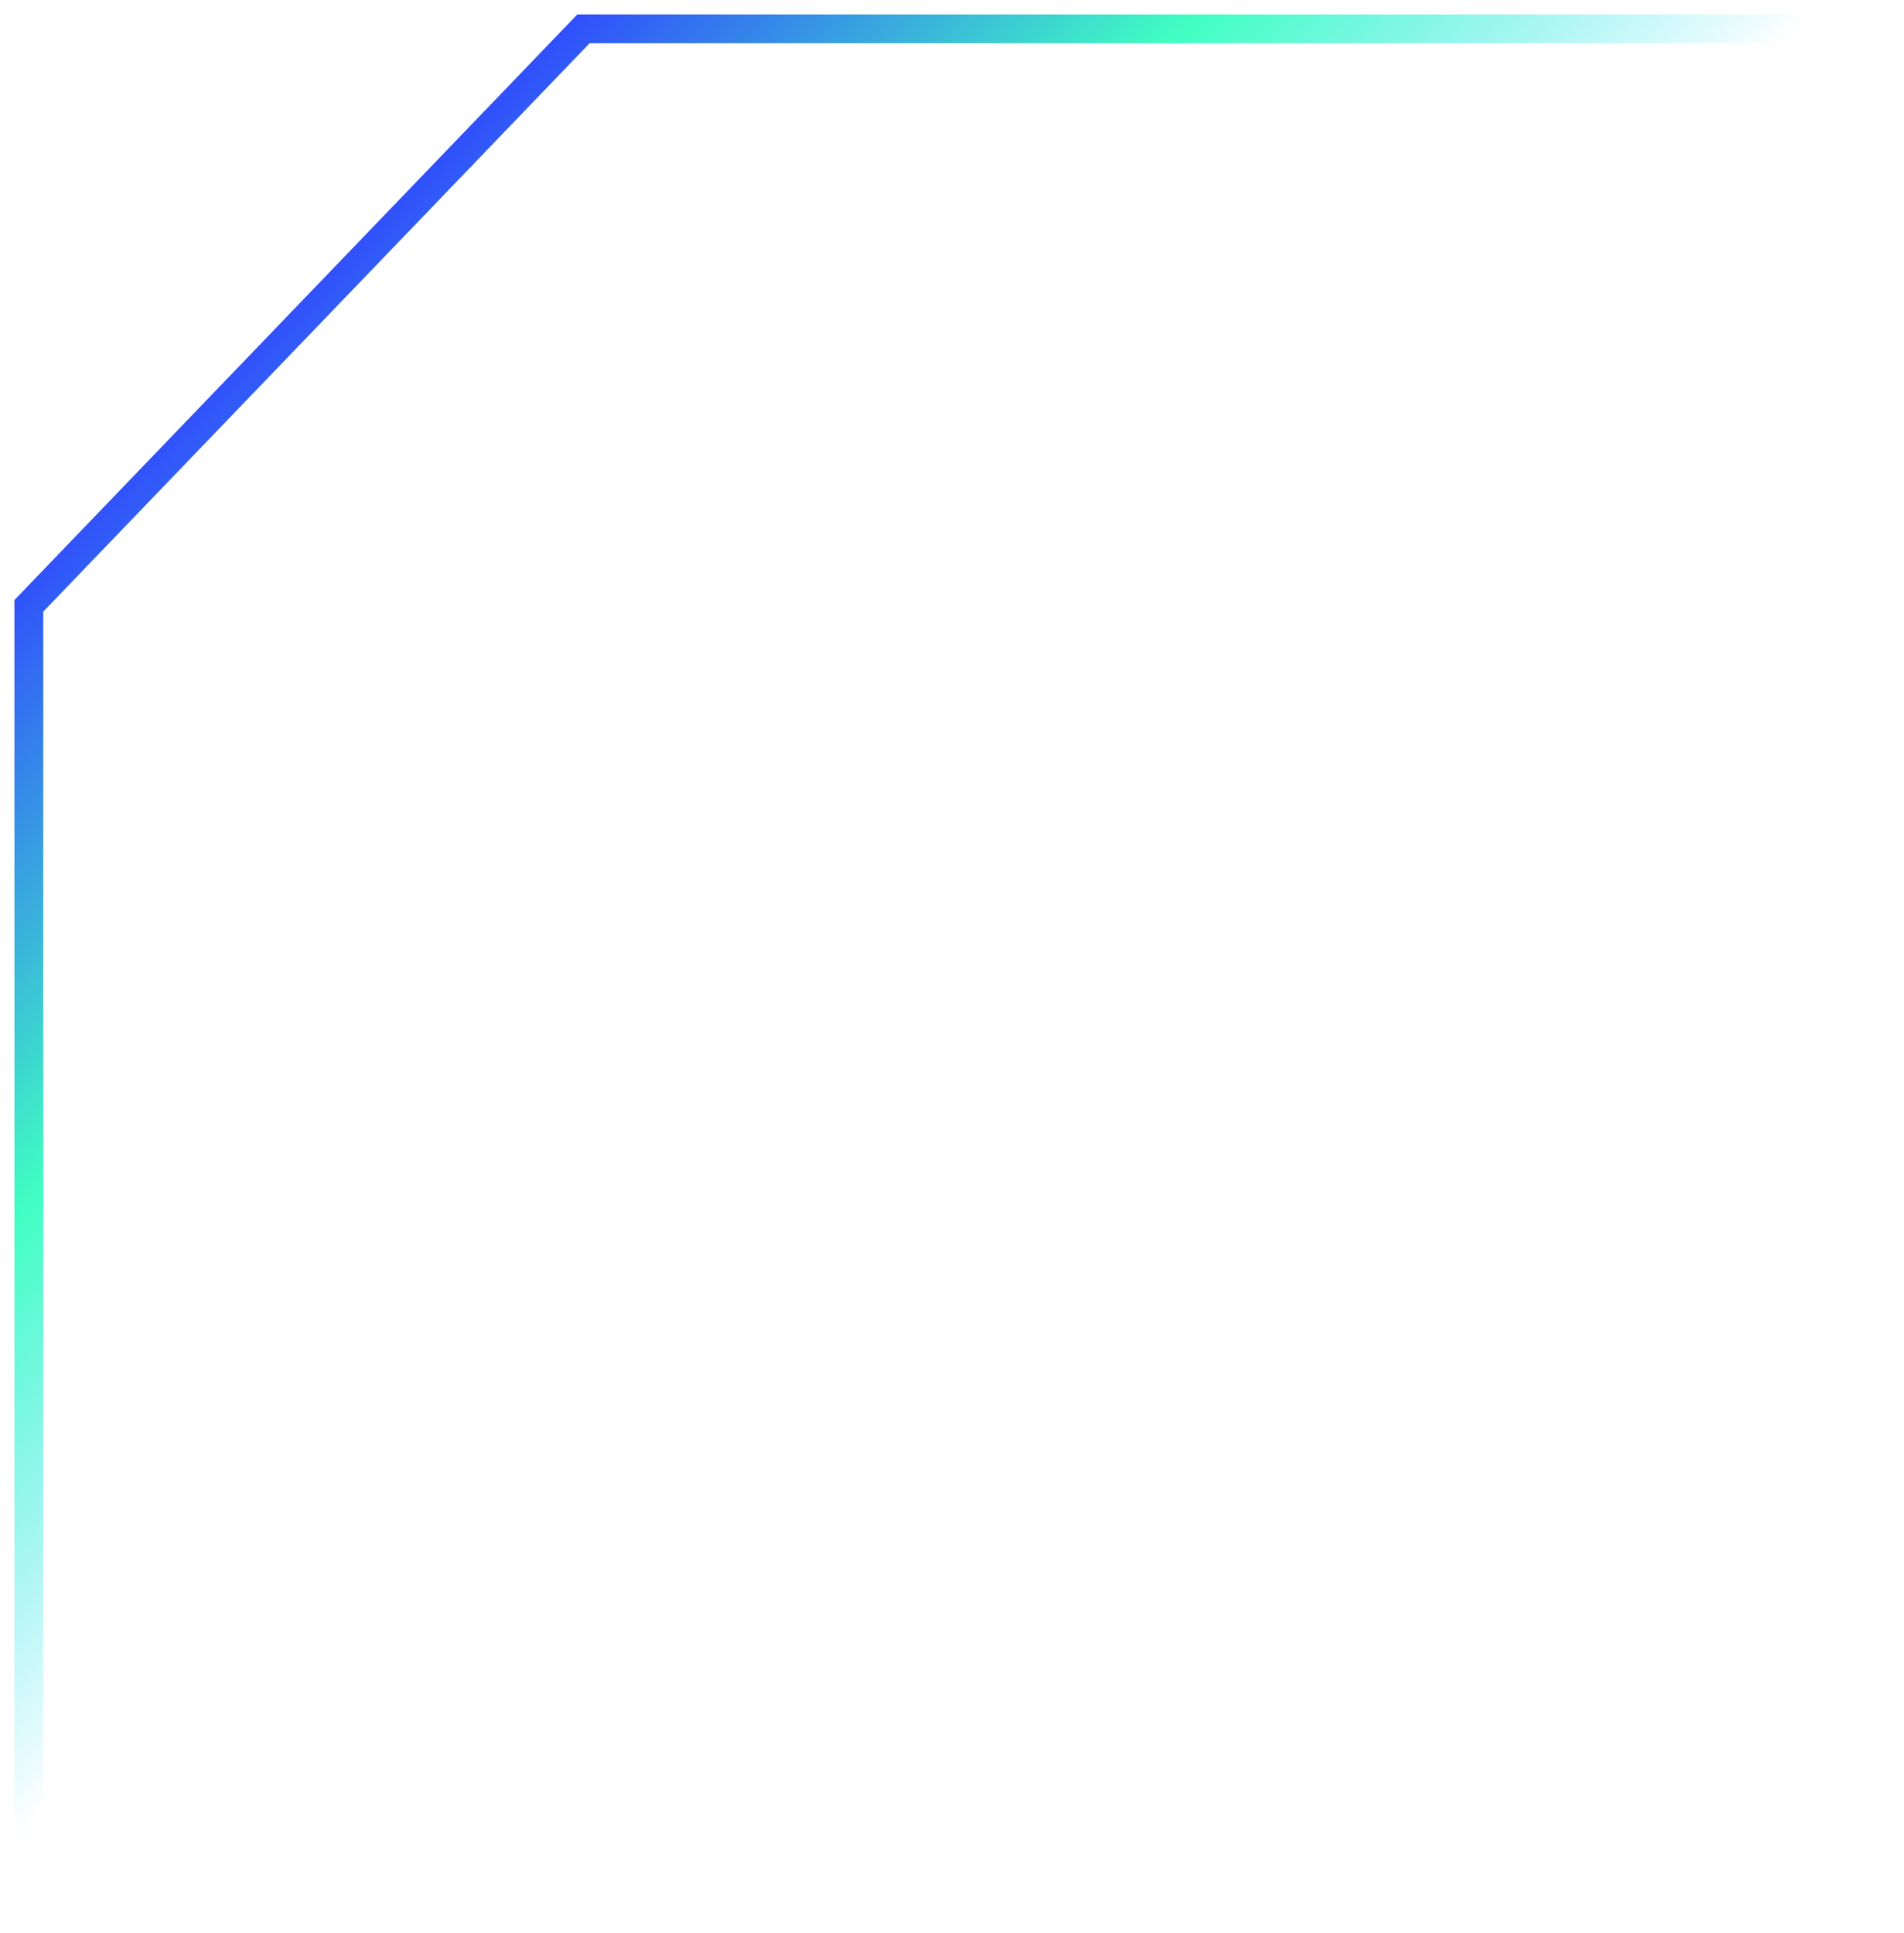 <svg width="66" height="67" viewBox="0 0 66 67" fill="none" xmlns="http://www.w3.org/2000/svg">
  <path d="M1 67V21L20.225 1H66" stroke="url(#paint0_linear_4168_5148)" />
  <defs>
    <linearGradient id="paint0_linear_4168_5148" x1="10.356" y1="10.5" x2="55.351" y2="54.813" gradientUnits="userSpaceOnUse">
      <stop stop-color="#3050FB" />
      <stop offset="0.241" stop-color="#41FFC2" />
      <stop offset="0.481" stop-color="#2EDCF9" stop-opacity="0" />
    </linearGradient>
  </defs>
</svg>